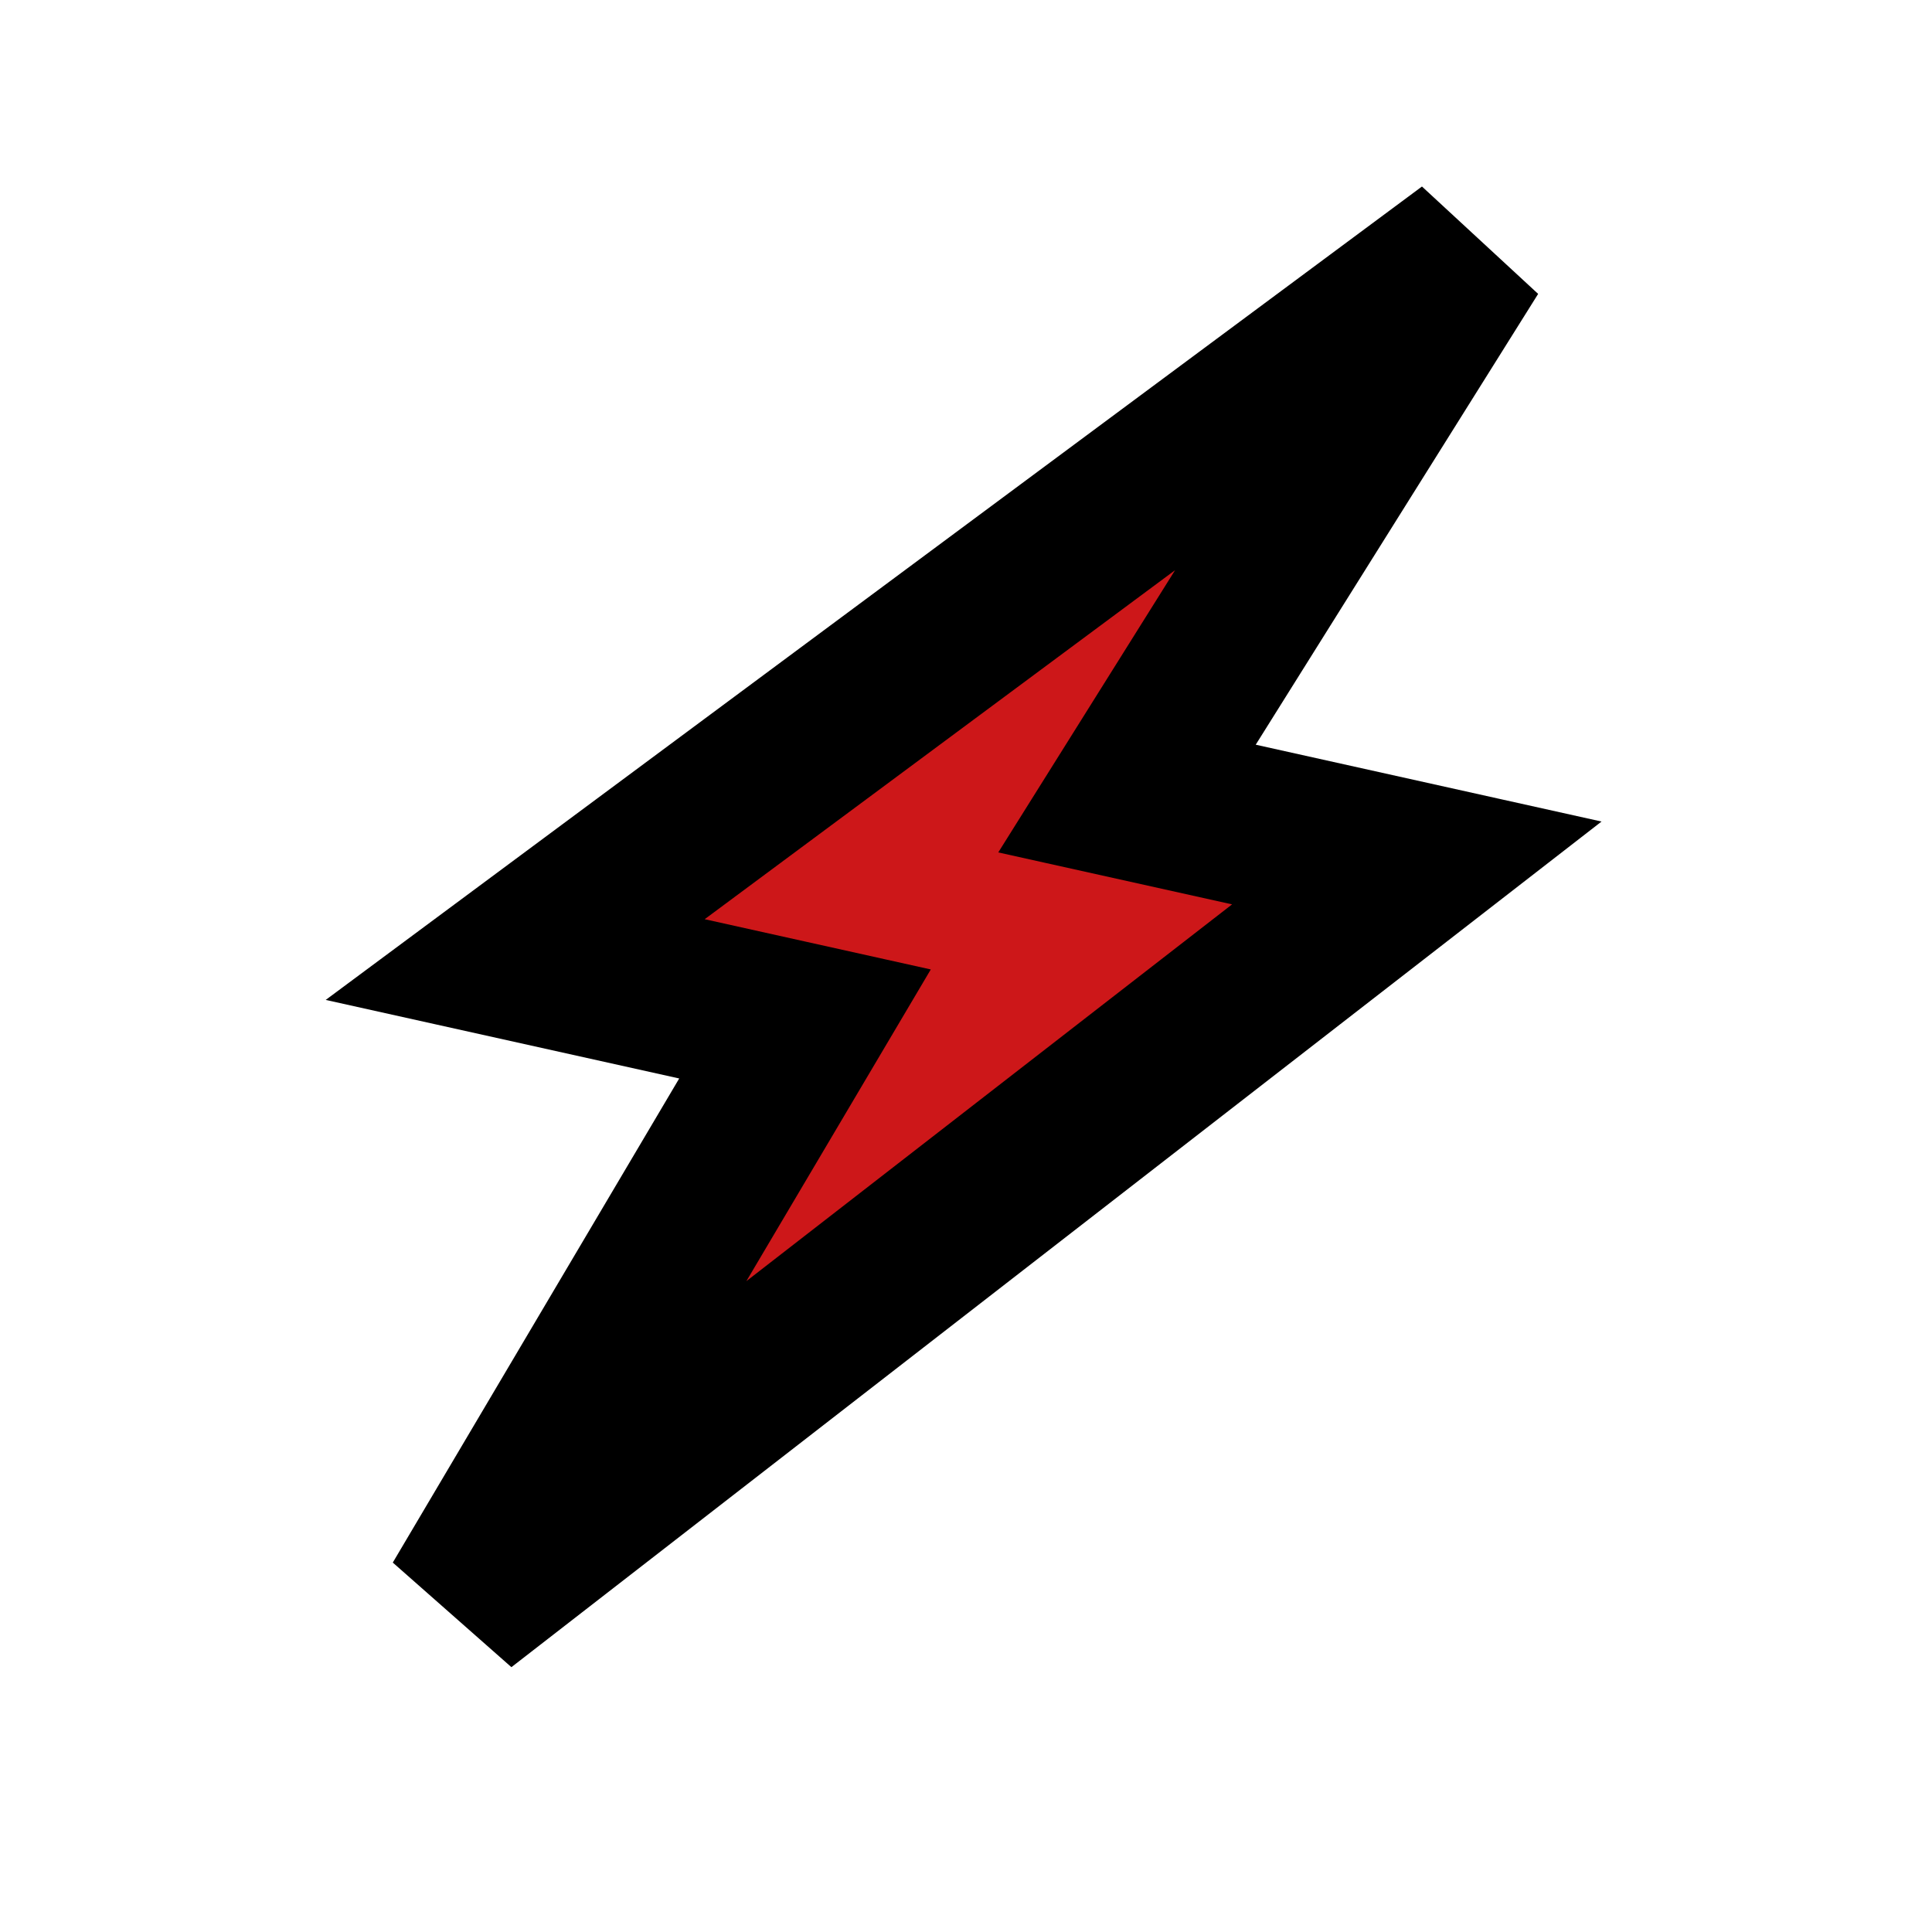 <svg version="1.2" xmlns="http://www.w3.org/2000/svg" viewBox="0 0 1200 1200" width="1200" height="1200"><style>.a{fill:#cd1719;stroke:#000;stroke-width:100}</style><path class="a" d="m913 156l-593 440 180 40-213 360 593-460-180-40z"/></svg>